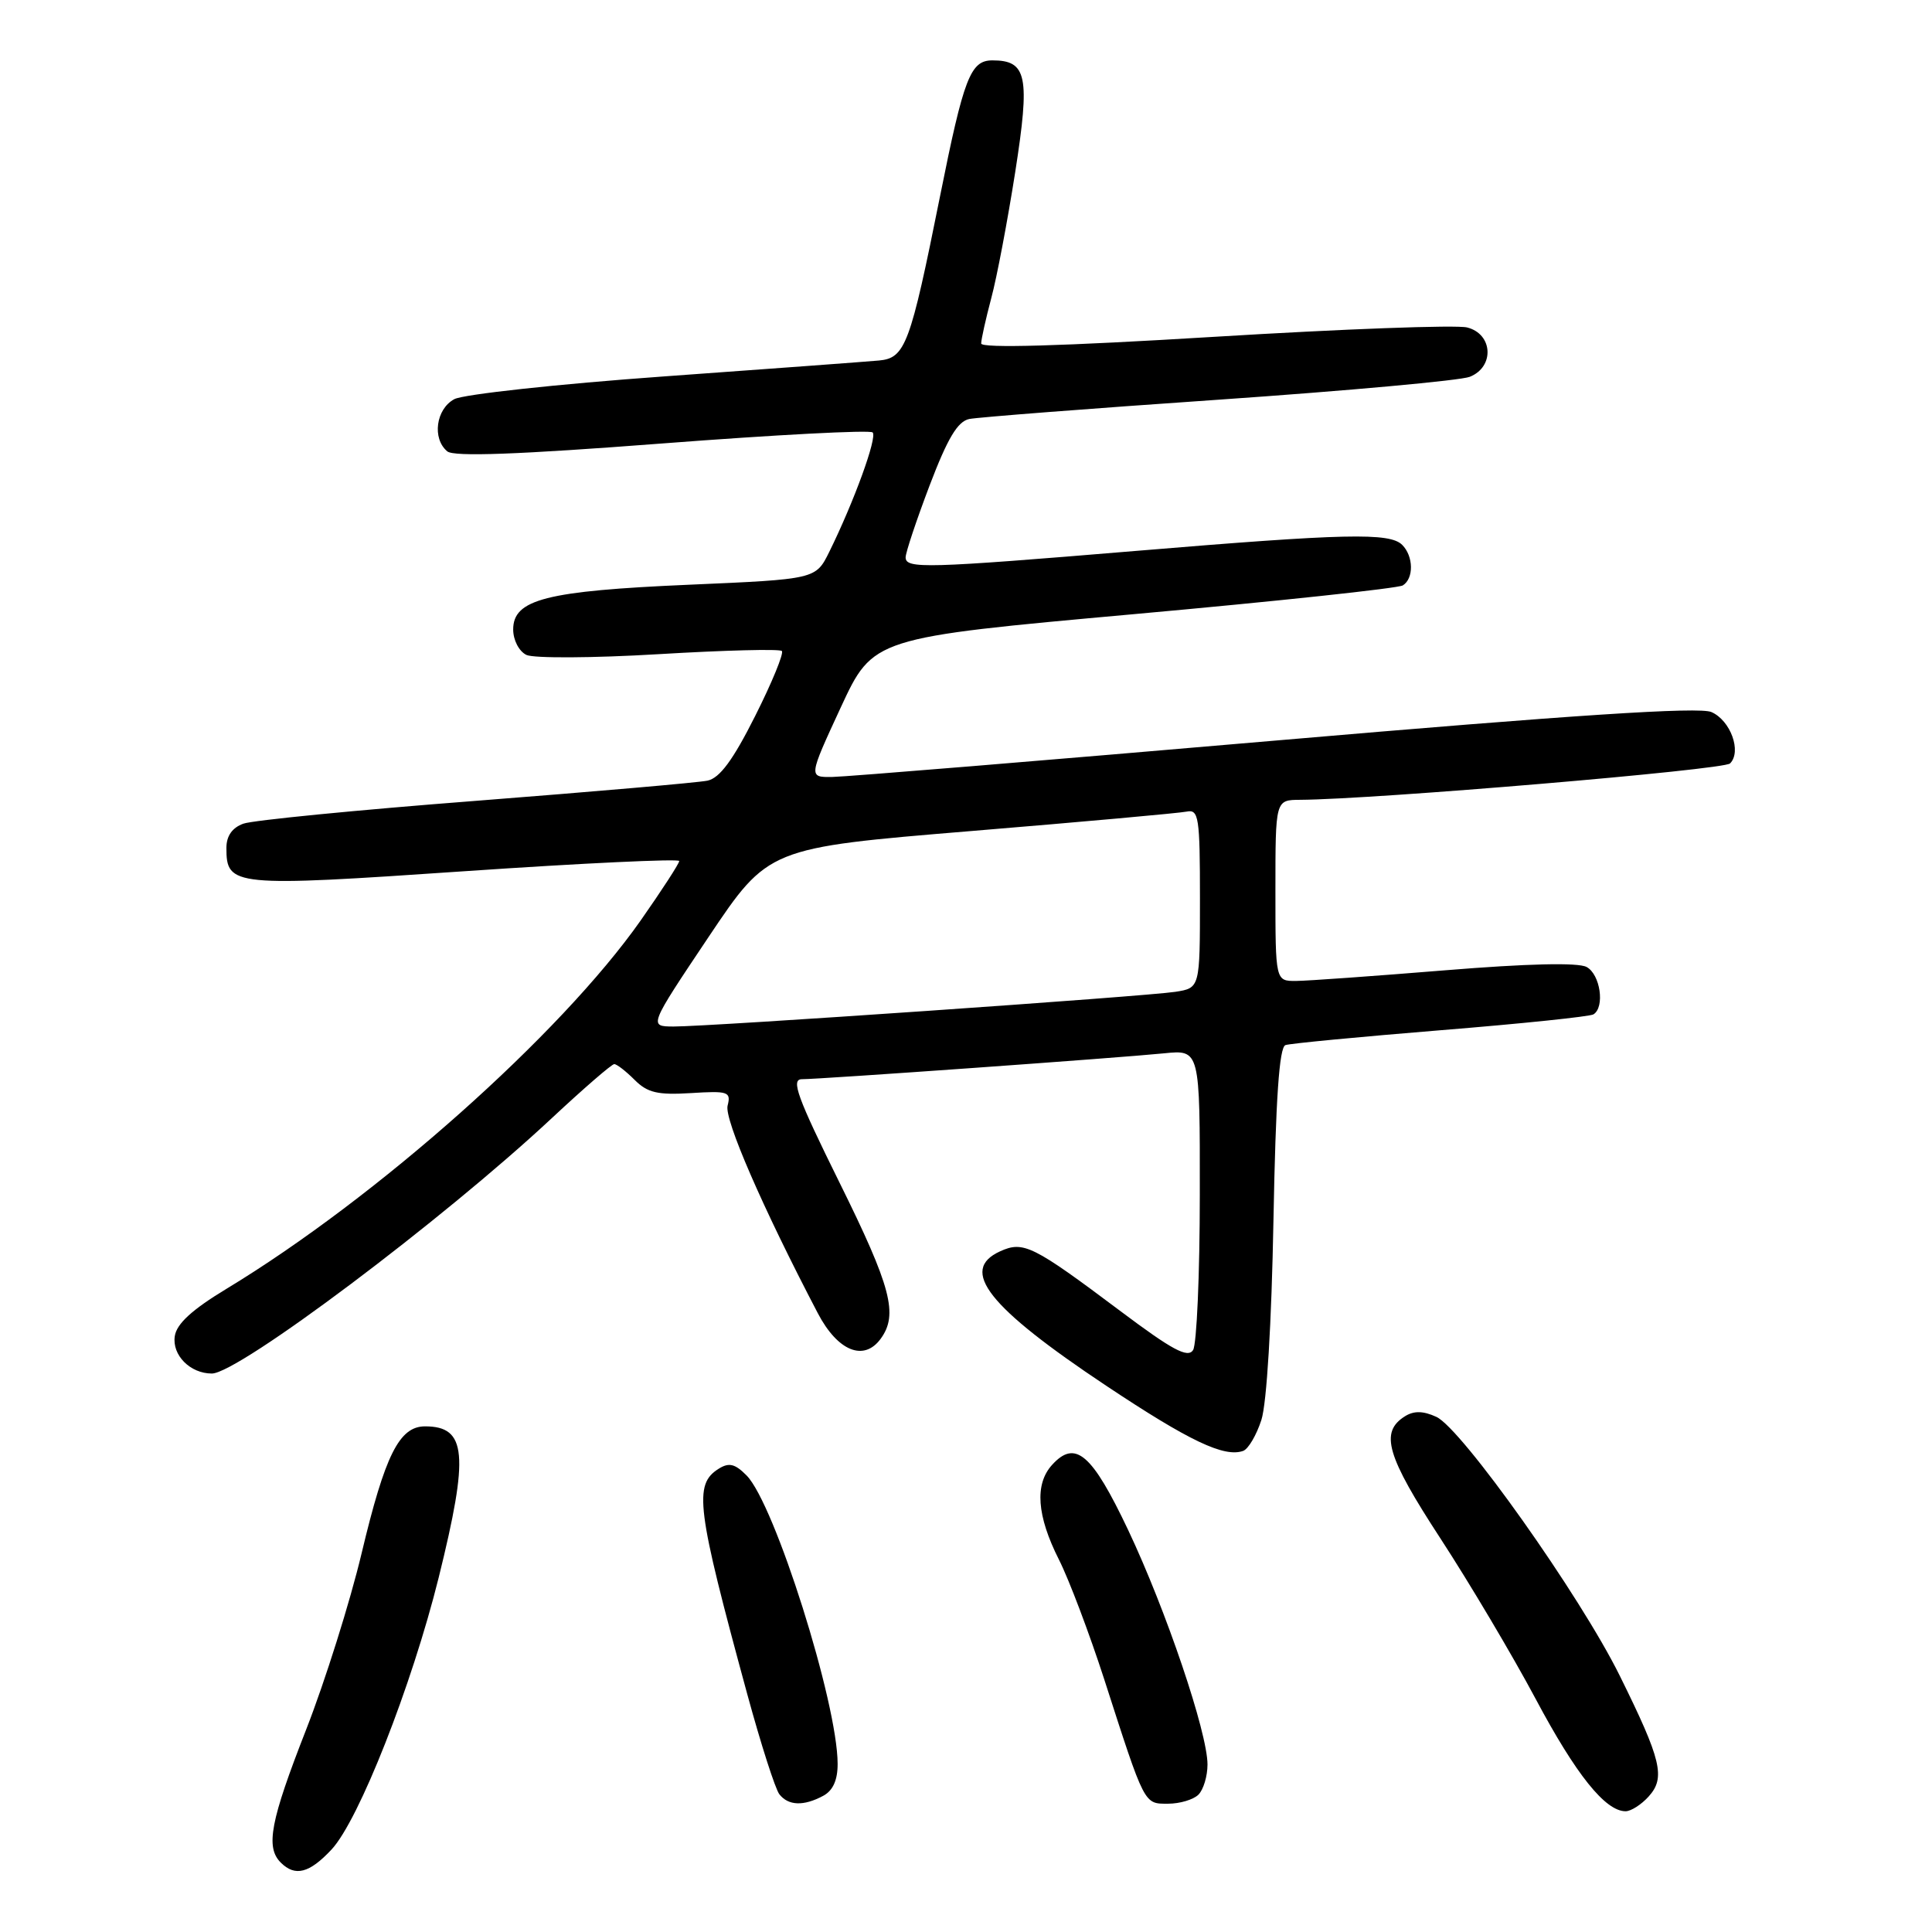 <?xml version="1.0" encoding="UTF-8" standalone="no"?>
<!DOCTYPE svg PUBLIC "-//W3C//DTD SVG 1.1//EN" "http://www.w3.org/Graphics/SVG/1.1/DTD/svg11.dtd" >
<svg xmlns="http://www.w3.org/2000/svg" xmlns:xlink="http://www.w3.org/1999/xlink" version="1.1" viewBox="0 0 256 256">
 <g >
 <path fill="currentColor"
d=" M 43.93 245.07 C 47.55 241.20 54.56 223.39 58.13 209.03 C 62.17 192.70 61.84 189.00 56.32 189.00 C 52.91 189.00 51.02 192.79 47.92 205.80 C 46.39 212.23 43.08 222.75 40.57 229.17 C 35.83 241.28 35.16 244.76 37.20 246.80 C 39.10 248.70 40.99 248.22 43.93 245.07 Z  M 218.46 238.04 C 220.71 235.55 220.15 233.21 214.63 222.05 C 209.40 211.46 193.67 189.26 190.32 187.74 C 188.58 186.94 187.35 186.92 186.17 187.66 C 182.80 189.77 183.71 192.89 190.89 203.89 C 194.76 209.83 200.42 219.37 203.47 225.09 C 208.82 235.14 212.71 240.00 215.40 240.00 C 216.11 240.00 217.49 239.12 218.46 238.04 Z  M 109.07 237.96 C 110.37 237.27 111.00 235.87 110.99 233.71 C 110.98 225.65 102.65 199.28 98.93 195.51 C 97.40 193.96 96.60 193.76 95.24 194.61 C 91.89 196.71 92.27 199.72 99.02 224.50 C 100.82 231.10 102.73 237.06 103.27 237.75 C 104.46 239.27 106.48 239.35 109.07 237.96 Z  M 158.80 237.80 C 159.46 237.14 160.00 235.35 160.00 233.81 C 160.00 229.57 154.51 213.35 149.48 202.72 C 144.68 192.60 142.48 190.71 139.40 194.11 C 137.08 196.67 137.38 200.84 140.31 206.65 C 141.66 209.32 144.35 216.45 146.31 222.50 C 151.74 239.35 151.56 239.00 154.78 239.00 C 156.33 239.00 158.14 238.46 158.80 237.80 Z  M 167.14 188.15 C 167.85 185.97 168.49 175.29 168.74 161.69 C 169.04 145.52 169.51 138.76 170.33 138.48 C 170.97 138.26 180.23 137.38 190.89 136.51 C 201.56 135.65 210.67 134.70 211.14 134.41 C 212.68 133.46 212.05 129.10 210.23 128.13 C 209.10 127.52 202.38 127.68 191.48 128.57 C 182.14 129.33 173.26 129.97 171.75 129.98 C 169.00 130.00 169.00 130.00 169.00 118.00 C 169.00 106.00 169.00 106.00 172.25 105.98 C 182.17 105.92 228.39 102.01 229.24 101.16 C 230.81 99.59 229.31 95.46 226.77 94.35 C 225.15 93.64 208.57 94.72 169.00 98.13 C 138.47 100.76 112.06 102.93 110.31 102.95 C 107.12 103.00 107.12 103.00 111.40 93.75 C 115.69 84.50 115.69 84.50 150.23 81.38 C 169.22 79.67 185.27 77.95 185.88 77.57 C 187.35 76.66 187.31 73.71 185.80 72.20 C 184.15 70.55 178.33 70.68 150.50 73.00 C 122.60 75.32 120.00 75.39 120.00 73.85 C 120.00 73.22 121.43 68.93 123.18 64.32 C 125.56 58.07 126.89 55.84 128.43 55.52 C 129.57 55.29 144.45 54.13 161.50 52.96 C 178.55 51.78 193.51 50.42 194.75 49.93 C 198.06 48.62 197.83 44.25 194.40 43.39 C 192.98 43.03 177.90 43.59 160.90 44.63 C 140.73 45.86 130.00 46.17 130.01 45.51 C 130.02 44.95 130.62 42.25 131.35 39.50 C 132.09 36.75 133.51 29.24 134.52 22.81 C 136.51 10.08 136.09 8.00 131.50 8.00 C 128.59 8.00 127.71 10.27 124.56 26.00 C 120.61 45.71 119.96 47.45 116.46 47.77 C 114.83 47.92 102.00 48.87 87.95 49.88 C 73.89 50.89 61.40 52.25 60.20 52.89 C 57.76 54.20 57.23 58.12 59.27 59.81 C 60.16 60.54 68.62 60.23 87.77 58.76 C 102.75 57.61 115.29 56.95 115.63 57.30 C 116.27 57.94 113.16 66.48 109.88 73.13 C 108.09 76.75 108.09 76.75 91.29 77.48 C 72.37 78.30 68.00 79.42 68.00 83.41 C 68.00 84.82 68.77 86.30 69.75 86.78 C 70.71 87.24 78.59 87.20 87.28 86.68 C 95.96 86.16 103.31 85.97 103.60 86.26 C 103.89 86.55 102.30 90.43 100.06 94.88 C 97.12 100.73 95.37 103.09 93.75 103.44 C 92.51 103.70 78.68 104.90 63.00 106.12 C 47.32 107.33 33.49 108.69 32.25 109.14 C 30.77 109.67 30.00 110.77 30.00 112.35 C 30.00 117.46 30.83 117.54 61.58 115.44 C 77.21 114.37 90.00 113.77 90.00 114.09 C 90.00 114.42 87.70 117.96 84.89 121.97 C 74.30 137.04 49.93 158.72 30.00 170.78 C 25.44 173.54 23.40 175.41 23.16 177.05 C 22.78 179.56 25.20 182.00 28.07 182.00 C 31.58 182.00 58.70 161.63 73.14 148.14 C 77.35 144.21 81.06 141.00 81.39 141.00 C 81.73 141.00 82.94 141.94 84.09 143.09 C 85.80 144.80 87.15 145.11 91.55 144.84 C 96.50 144.53 96.88 144.66 96.41 146.51 C 95.96 148.31 101.02 159.97 108.36 174.00 C 110.99 179.03 114.46 180.45 116.69 177.40 C 119.05 174.18 118.09 170.54 111.23 156.68 C 105.63 145.35 104.77 143.00 106.26 143.00 C 108.70 143.00 148.32 140.17 154.25 139.57 C 159.00 139.09 159.00 139.09 158.98 158.30 C 158.98 168.86 158.57 178.13 158.09 178.89 C 157.39 179.99 155.33 178.88 148.52 173.77 C 136.83 165.00 135.62 164.40 132.51 165.81 C 127.06 168.30 130.91 173.18 146.55 183.60 C 157.59 190.95 162.22 193.15 164.73 192.25 C 165.41 192.00 166.49 190.16 167.14 188.15 Z  M 93.88 124.17 C 101.81 112.34 101.81 112.34 128.65 110.12 C 143.42 108.90 156.29 107.74 157.25 107.54 C 158.84 107.22 159.00 108.28 159.00 119.05 C 159.00 130.91 159.00 130.91 155.75 131.42 C 151.82 132.03 93.85 136.04 89.23 136.02 C 85.96 136.00 85.96 136.00 93.88 124.17 Z "/>
</g>
</svg>
